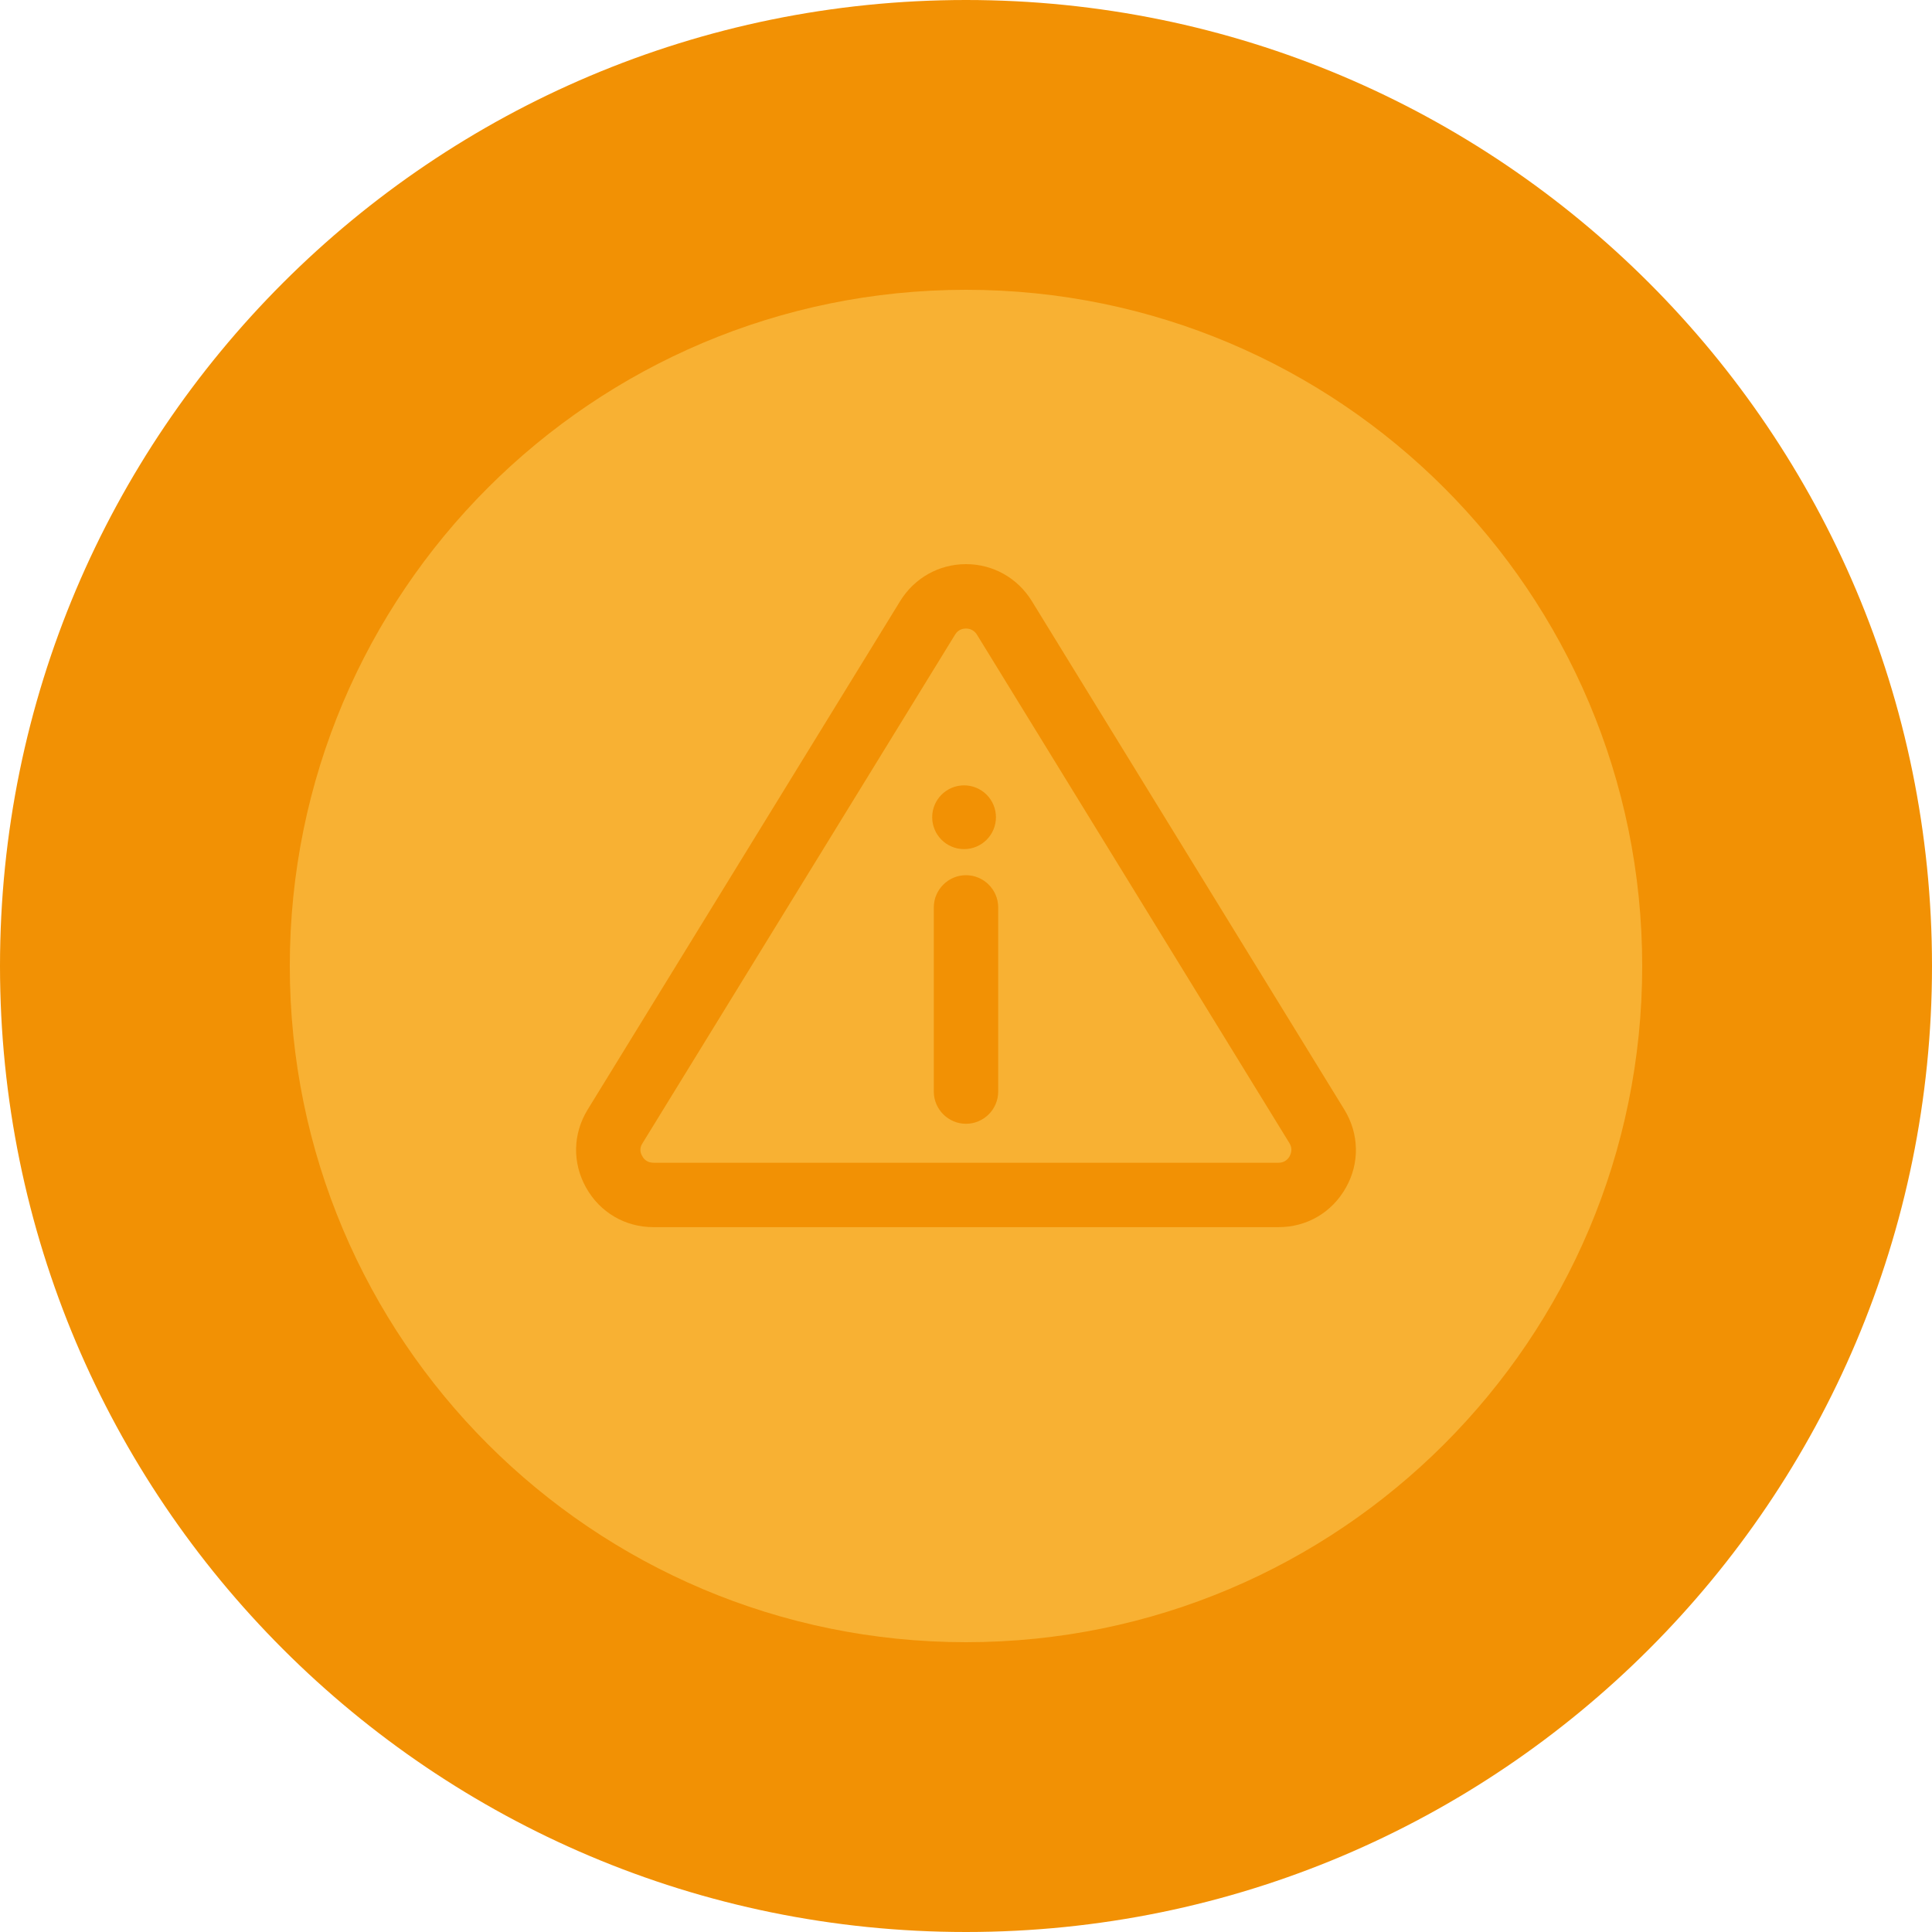 <?xml version="1.0" encoding="UTF-8"?><svg id="Capa_1" xmlns="http://www.w3.org/2000/svg" viewBox="0 0 60 60"><defs><style>.cls-1{fill:#f8b133;}.cls-2{fill:#f29104;}</style></defs><path class="cls-2" d="M0,30C0,13.43,13.43,0,30,0s30,13.43,30,30-13.43,30-30,30S0,46.57,0,30"/><path class="cls-1" d="M51,30c0,11.6-9.4,21-21,21S9,41.6,9,30,18.4,9,30,9s21,9.4,21,21"/><g><path class="cls-2" d="M30,17.52h0c.84,0,1.6,.43,2.04,1.14l9.71,15.8c.46,.75,.48,1.66,.05,2.42-.43,.77-1.21,1.23-2.09,1.23H20.29c-.88,0-1.66-.46-2.09-1.23-.43-.77-.41-1.67,.05-2.42l9.71-15.8c.44-.71,1.2-1.14,2.04-1.14Zm9.71,18.59c.2,0,.3-.13,.34-.2,.04-.08,.1-.23,0-.4l-9.71-15.8c-.1-.16-.25-.19-.34-.19h0c-.08,0-.24,.02-.34,.19l-9.71,15.8c-.11,.17-.05,.32,0,.4,.04,.08,.14,.2,.35,.2h19.43Z"/><path class="cls-2" d="M30,27.18c.55,0,1,.45,1,1v5.72c0,.55-.45,1-1,1s-1-.45-1-1v-5.72c0-.55,.45-1,1-1Z"/><circle class="cls-2" cx="29.94" cy="25.38" r=".99"/></g></svg>